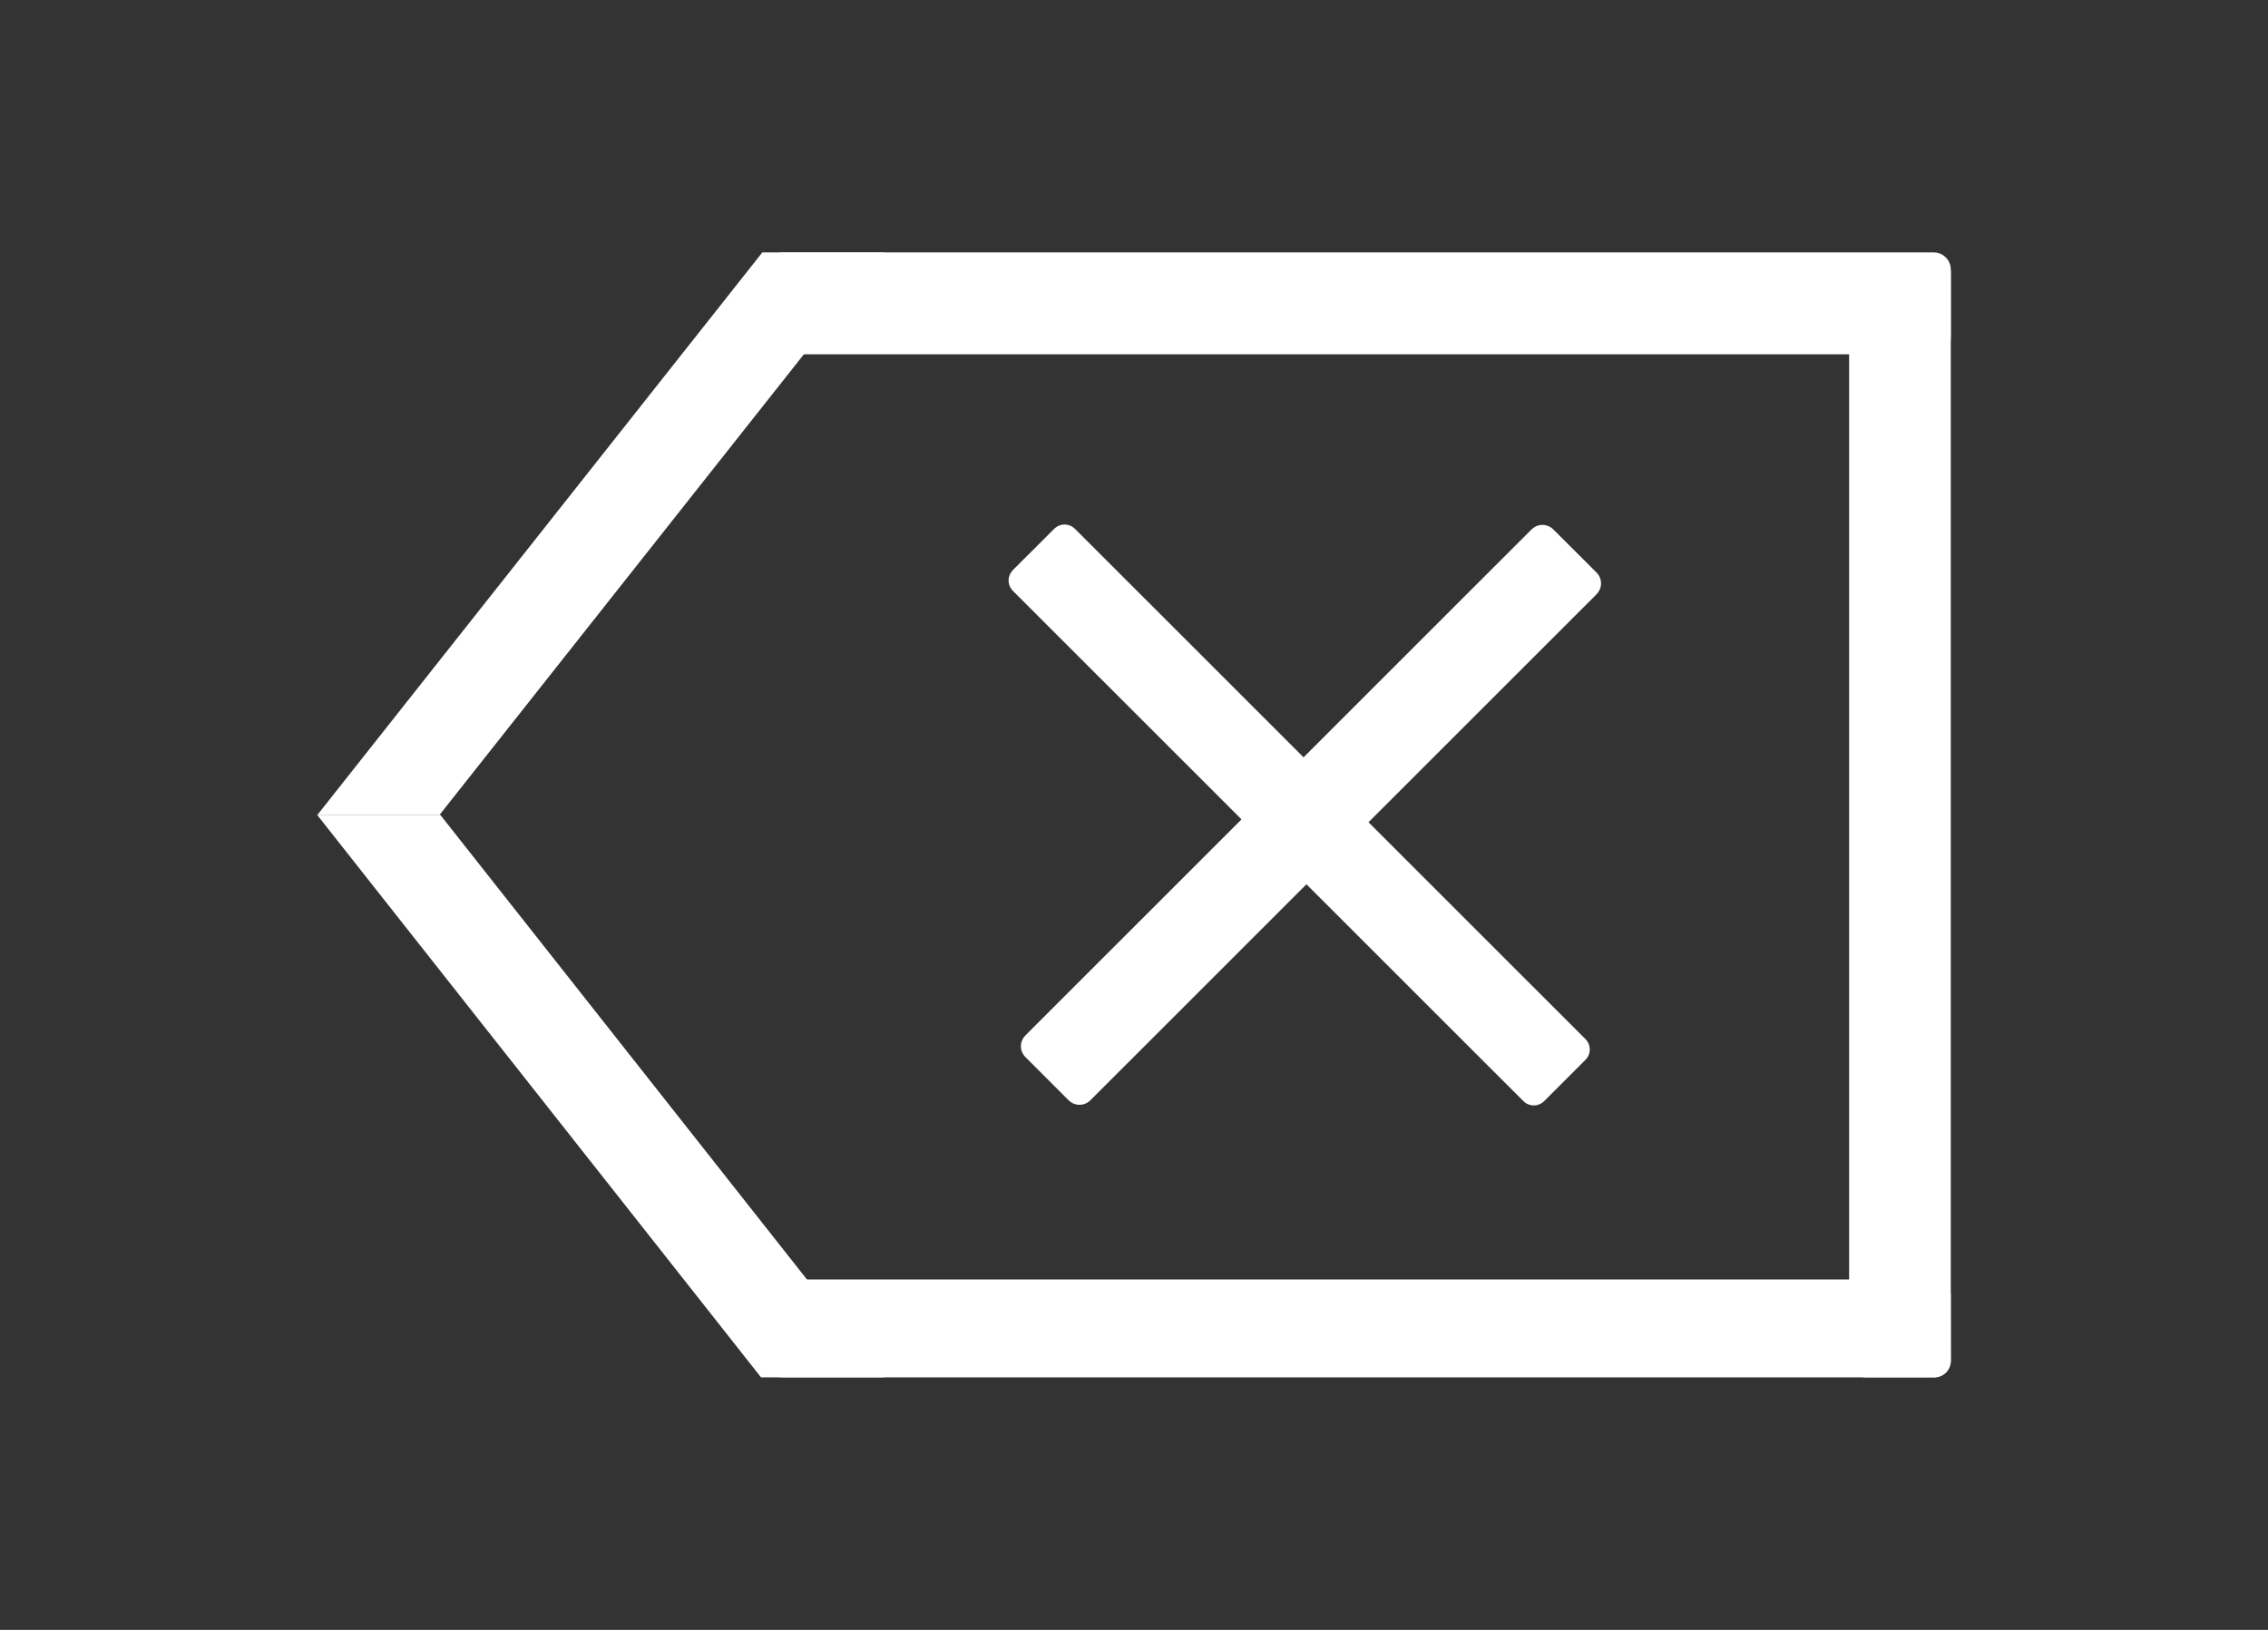 <?xml version="1.0" encoding="UTF-8"?>
<!DOCTYPE svg PUBLIC "-//W3C//DTD SVG 1.1//EN" "http://www.w3.org/Graphics/SVG/1.1/DTD/svg11.dtd">
<svg version="1.2" width="288mm" height="207mm" viewBox="0 0 28800 20700" preserveAspectRatio="xMidYMid" fill-rule="evenodd" stroke-width="28.222" stroke-linejoin="round" xmlns="http://www.w3.org/2000/svg" xmlns:ooo="http://xml.openoffice.org/svg/export" xmlns:xlink="http://www.w3.org/1999/xlink" xmlns:presentation="http://sun.com/xmlns/staroffice/presentation" xmlns:smil="http://www.w3.org/2001/SMIL20/" xmlns:anim="urn:oasis:names:tc:opendocument:xmlns:animation:1.0" xml:space="preserve">
 <rect x="0" y="0" width="28800" height="20700" fill="#333333" stroke="none"/>
 <defs class="ClipPathGroup">
  <clipPath id="presentation_clip_path" clipPathUnits="userSpaceOnUse">
   <rect x="0" y="0" width="28800" height="20700"/>
  </clipPath>
  <clipPath id="presentation_clip_path_shrink" clipPathUnits="userSpaceOnUse">
   <rect x="28" y="20" width="28743" height="20659"/>
  </clipPath>
 </defs>
 <defs class="TextShapeIndex">
  <g ooo:slide="id1" ooo:id-list="id3 id4 id5 id6 id7 id8 id9"/>
 </defs>
 <defs class="EmbeddedBulletChars">
  <g id="bullet-char-template-57356" transform="scale(0,-0)">
   <path d="M 580,1141 L 1163,571 580,0 -4,571 580,1141 Z"/>
  </g>
  <g id="bullet-char-template-57354" transform="scale(0,-0)">
   <path d="M 8,1128 L 1137,1128 1137,0 8,0 8,1128 Z"/>
  </g>
  <g id="bullet-char-template-10146" transform="scale(0,-0)">
   <path d="M 174,0 L 602,739 174,1481 1456,739 174,0 Z M 1358,739 L 309,1346 659,739 1358,739 Z"/>
  </g>
  <g id="bullet-char-template-10132" transform="scale(0,-0)">
   <path d="M 2015,739 L 1276,0 717,0 1260,543 174,543 174,936 1260,936 717,1481 1274,1481 2015,739 Z"/>
  </g>
  <g id="bullet-char-template-10007" transform="scale(0,-0)">
   <path d="M 0,-2 C -7,14 -16,27 -25,37 L 356,567 C 262,823 215,952 215,954 215,979 228,992 255,992 264,992 276,990 289,987 310,991 331,999 354,1012 L 381,999 492,748 772,1049 836,1024 860,1049 C 881,1039 901,1025 922,1006 886,937 835,863 770,784 769,783 710,716 594,584 L 774,223 C 774,196 753,168 711,139 L 727,119 C 717,90 699,76 672,76 641,76 570,178 457,381 L 164,-76 C 142,-110 111,-127 72,-127 30,-127 9,-110 8,-76 1,-67 -2,-52 -2,-32 -2,-23 -1,-13 0,-2 Z"/>
  </g>
  <g id="bullet-char-template-10004" transform="scale(0,-0)">
   <path d="M 285,-33 C 182,-33 111,30 74,156 52,228 41,333 41,471 41,549 55,616 82,672 116,743 169,778 240,778 293,778 328,747 346,684 L 369,508 C 377,444 397,411 428,410 L 1163,1116 C 1174,1127 1196,1133 1229,1133 1271,1133 1292,1118 1292,1087 L 1292,965 C 1292,929 1282,901 1262,881 L 442,47 C 390,-6 338,-33 285,-33 Z"/>
  </g>
  <g id="bullet-char-template-9679" transform="scale(0,-0)">
   <path d="M 813,0 C 632,0 489,54 383,161 276,268 223,411 223,592 223,773 276,916 383,1023 489,1130 632,1184 813,1184 992,1184 1136,1130 1245,1023 1353,916 1407,772 1407,592 1407,412 1353,268 1245,161 1136,54 992,0 813,0 Z"/>
  </g>
  <g id="bullet-char-template-8226" transform="scale(0,-0)">
   <path d="M 346,457 C 273,457 209,483 155,535 101,586 74,649 74,723 74,796 101,859 155,911 209,963 273,989 346,989 419,989 480,963 531,910 582,859 608,796 608,723 608,648 583,586 532,535 482,483 420,457 346,457 Z"/>
  </g>
  <g id="bullet-char-template-8211" transform="scale(0,-0)">
   <path d="M -4,459 L 1135,459 1135,606 -4,606 -4,459 Z"/>
  </g>
  <g id="bullet-char-template-61548" transform="scale(0,-0)">
   <path d="M 173,740 C 173,903 231,1043 346,1159 462,1274 601,1332 765,1332 928,1332 1067,1274 1183,1159 1299,1043 1357,903 1357,740 1357,577 1299,437 1183,322 1067,206 928,148 765,148 601,148 462,206 346,322 231,437 173,577 173,740 Z"/>
  </g>
 </defs>
 <g>
  <g id="id2" class="Master_Slide">
   <g id="bg-id2" class="Background"/>
   <g id="bo-id2" class="BackgroundObjects"/>
  </g>
 </g>
 <g class="SlideGroup">
  <g>
   <g id="container-id1">
    <g id="id1" class="Slide" clip-path="url(#presentation_clip_path)">
     <g class="Page">
      <g class="Group">
       <g class="Group">
        <g class="com.sun.star.drawing.CustomShape">
         <g id="id3">
          <rect class="BoundingBox" stroke="none" fill="none" x="12963" y="6666" width="7369" height="7367"/>
          <path fill="rgb(255,255,255)" stroke="none" d="M 13571,13975 L 13571,13974 C 13595,13999 13625,14016 13658,14025 13691,14033 13726,14033 13759,14025 13792,14016 13822,13998 13846,13974 L 20274,7547 20274,7546 C 20298,7522 20315,7492 20324,7459 20333,7426 20333,7392 20324,7359 20315,7326 20298,7296 20274,7272 L 19724,6723 19724,6723 C 19699,6699 19669,6681 19636,6673 19603,6664 19569,6664 19536,6673 19503,6682 19473,6699 19449,6723 L 13020,13151 13021,13151 13021,13151 C 12997,13175 12979,13205 12970,13238 12962,13271 12962,13306 12970,13338 12979,13371 12997,13401 13021,13425 L 13571,13975 Z"/>
         </g>
        </g>
        <g class="com.sun.star.drawing.CustomShape">
         <g id="id4">
          <rect class="BoundingBox" stroke="none" fill="none" x="12807" y="6661" width="7382" height="7380"/>
          <path fill="rgb(255,255,255)" stroke="none" d="M 12861,7241 L 12862,7241 C 12839,7264 12822,7293 12814,7324 12805,7356 12805,7389 12814,7420 12822,7452 12839,7480 12862,7504 L 19345,13985 19345,13985 C 19368,14008 19397,14025 19429,14033 19460,14041 19493,14041 19525,14033 19556,14025 19585,14008 19608,13985 L 20133,13460 20133,13460 C 20156,13437 20173,13408 20181,13377 20190,13345 20190,13312 20181,13280 20173,13249 20156,13220 20133,13197 L 13649,6715 13649,6716 13649,6716 C 13626,6693 13598,6676 13566,6668 13535,6659 13502,6659 13470,6668 13439,6676 13410,6693 13387,6716 L 12861,7241 Z"/>
         </g>
        </g>
       </g>
       <g class="Group">
        <g class="Group">
         <g class="com.sun.star.drawing.CustomShape">
          <g id="id5">
           <rect class="BoundingBox" stroke="none" fill="none" x="4029" y="3206" width="7203" height="7145"/>
           <path fill="rgb(255,255,255)" stroke="none" d="M 9680,3206 L 11231,3206 5581,10350 4030,10350 9680,3206 Z"/>
          </g>
         </g>
         <g class="com.sun.star.drawing.CustomShape">
          <g id="id6">
           <rect class="BoundingBox" stroke="none" fill="none" x="4027" y="10349" width="7202" height="7145"/>
           <path fill="rgb(255,255,255)" stroke="none" d="M 5591,10349 L 4027,10349 9664,17493 11228,17493 5591,10349 Z"/>
          </g>
         </g>
         <g class="com.sun.star.drawing.CustomShape">
          <g id="id7">
           <rect class="BoundingBox" stroke="none" fill="none" x="9731" y="3206" width="15042" height="1295"/>
           <path fill="rgb(255,255,255)" stroke="none" d="M 9731,4285 L 9731,4284 C 9731,4322 9741,4359 9760,4392 9779,4425 9806,4452 9839,4471 9872,4490 9909,4500 9947,4500 L 24556,4500 24556,4500 C 24594,4500 24631,4490 24664,4471 24697,4452 24724,4425 24743,4392 24762,4359 24772,4322 24772,4284 L 24772,3422 24772,3422 C 24772,3384 24762,3347 24743,3314 24724,3281 24697,3254 24664,3235 24631,3216 24594,3206 24556,3206 L 9946,3206 9947,3206 9947,3206 C 9909,3206 9872,3216 9839,3235 9806,3254 9779,3281 9760,3314 9741,3347 9731,3384 9731,3422 L 9731,4285 Z"/>
          </g>
         </g>
         <g class="com.sun.star.drawing.CustomShape">
          <g id="id8">
           <rect class="BoundingBox" stroke="none" fill="none" x="23481" y="3249" width="1292" height="14245"/>
           <path fill="rgb(255,255,255)" stroke="none" d="M 23696,3249 L 23696,3249 C 23658,3249 23621,3259 23589,3278 23556,3297 23529,3324 23510,3357 23491,3389 23481,3426 23481,3464 L 23481,17277 23481,17278 C 23481,17316 23491,17353 23510,17385 23529,17418 23556,17445 23589,17464 23621,17483 23658,17493 23696,17493 L 24556,17493 24557,17493 C 24595,17493 24632,17483 24664,17464 24697,17445 24724,17418 24743,17385 24762,17353 24772,17316 24772,17278 L 24772,3464 24772,3464 24772,3464 C 24772,3426 24762,3389 24743,3357 24724,3324 24697,3297 24664,3278 24632,3259 24595,3249 24557,3249 L 23696,3249 Z"/>
          </g>
         </g>
        </g>
        <g class="com.sun.star.drawing.CustomShape">
         <g id="id9">
          <rect class="BoundingBox" stroke="none" fill="none" x="9731" y="16249" width="15042" height="1245"/>
          <path fill="rgb(255,255,255)" stroke="none" d="M 9731,17286 L 9731,17286 C 9731,17322 9741,17358 9759,17389 9777,17421 9803,17447 9835,17465 9866,17483 9902,17493 9938,17493 L 24564,17493 24565,17493 C 24601,17493 24637,17483 24668,17465 24700,17447 24726,17421 24744,17389 24762,17358 24772,17322 24772,17286 L 24771,16457 24772,16456 C 24772,16420 24762,16384 24744,16353 24726,16321 24700,16295 24668,16277 24637,16259 24601,16249 24565,16249 L 9938,16249 9938,16249 9938,16249 C 9902,16249 9866,16259 9835,16277 9803,16295 9777,16321 9759,16353 9741,16384 9731,16420 9731,16456 L 9731,17286 Z"/>
         </g>
        </g>
       </g>
      </g>
     </g>
    </g>
   </g>
  </g>
 </g>
</svg>
